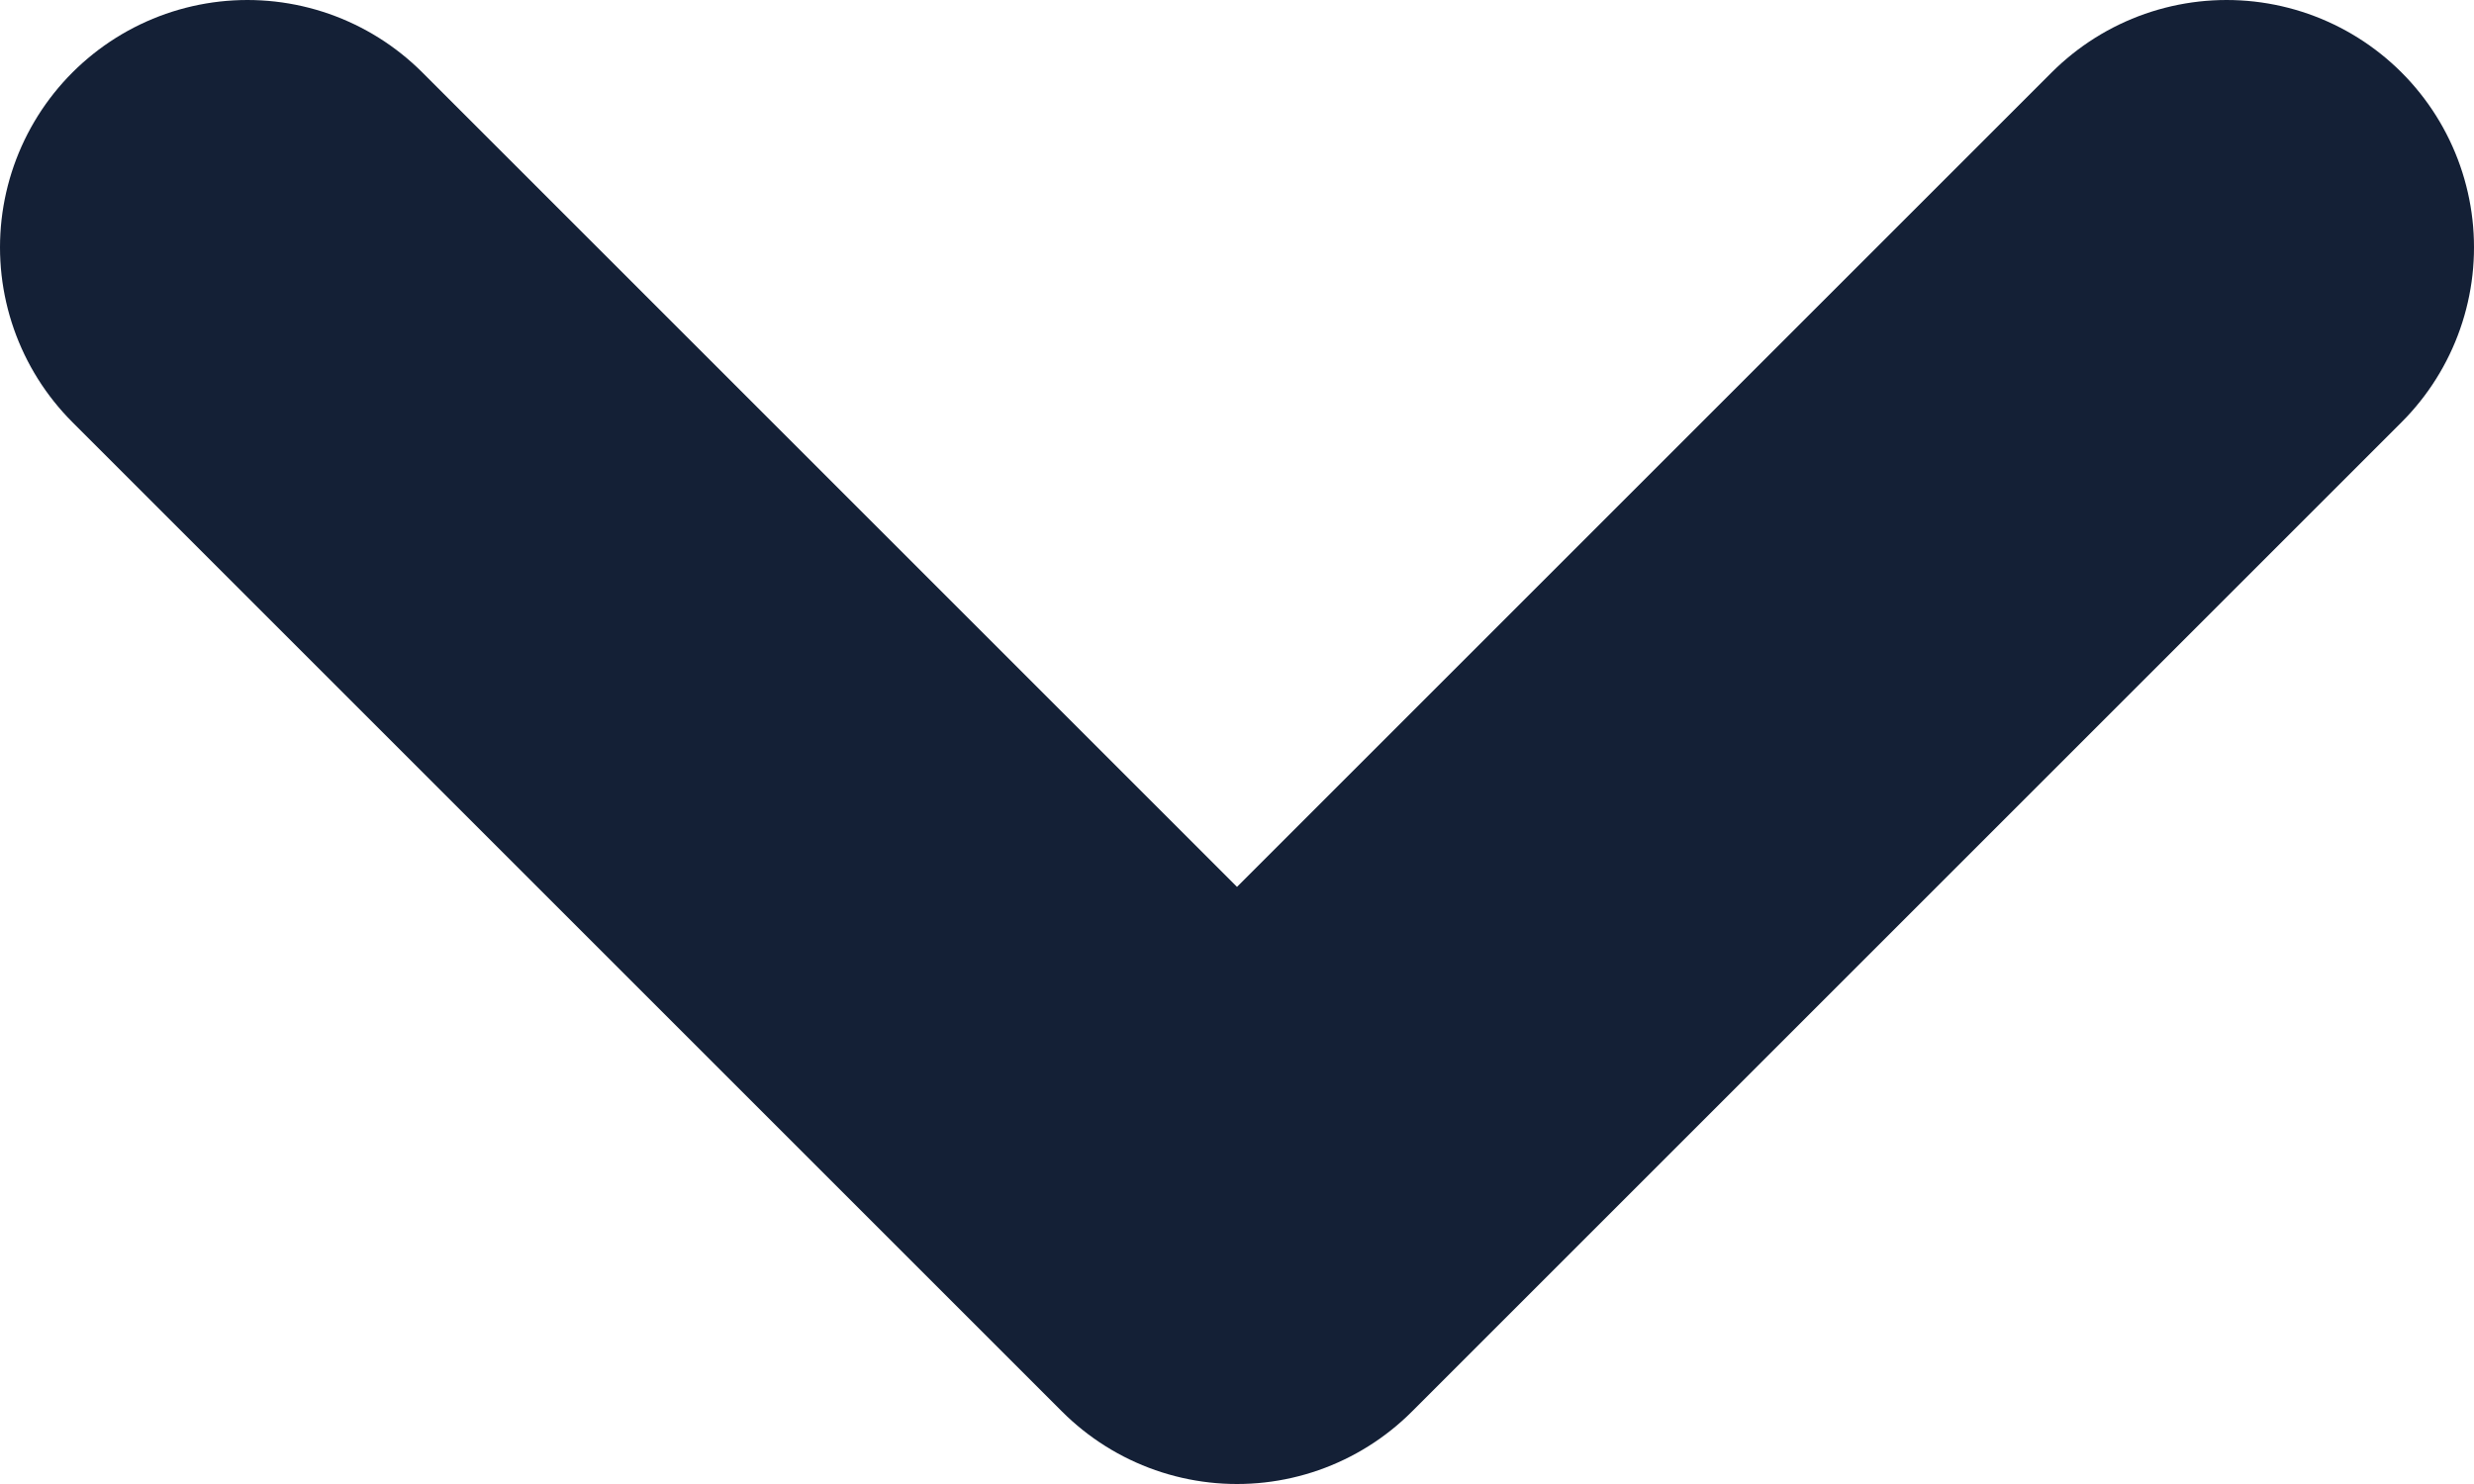 <svg width="10" height="6" viewBox="0 0 10 6" fill="none" xmlns="http://www.w3.org/2000/svg">
<path d="M1 1L5 5L9 1" stroke="#142036" stroke-width="2" stroke-linecap="round" stroke-linejoin="round"/>
</svg>
